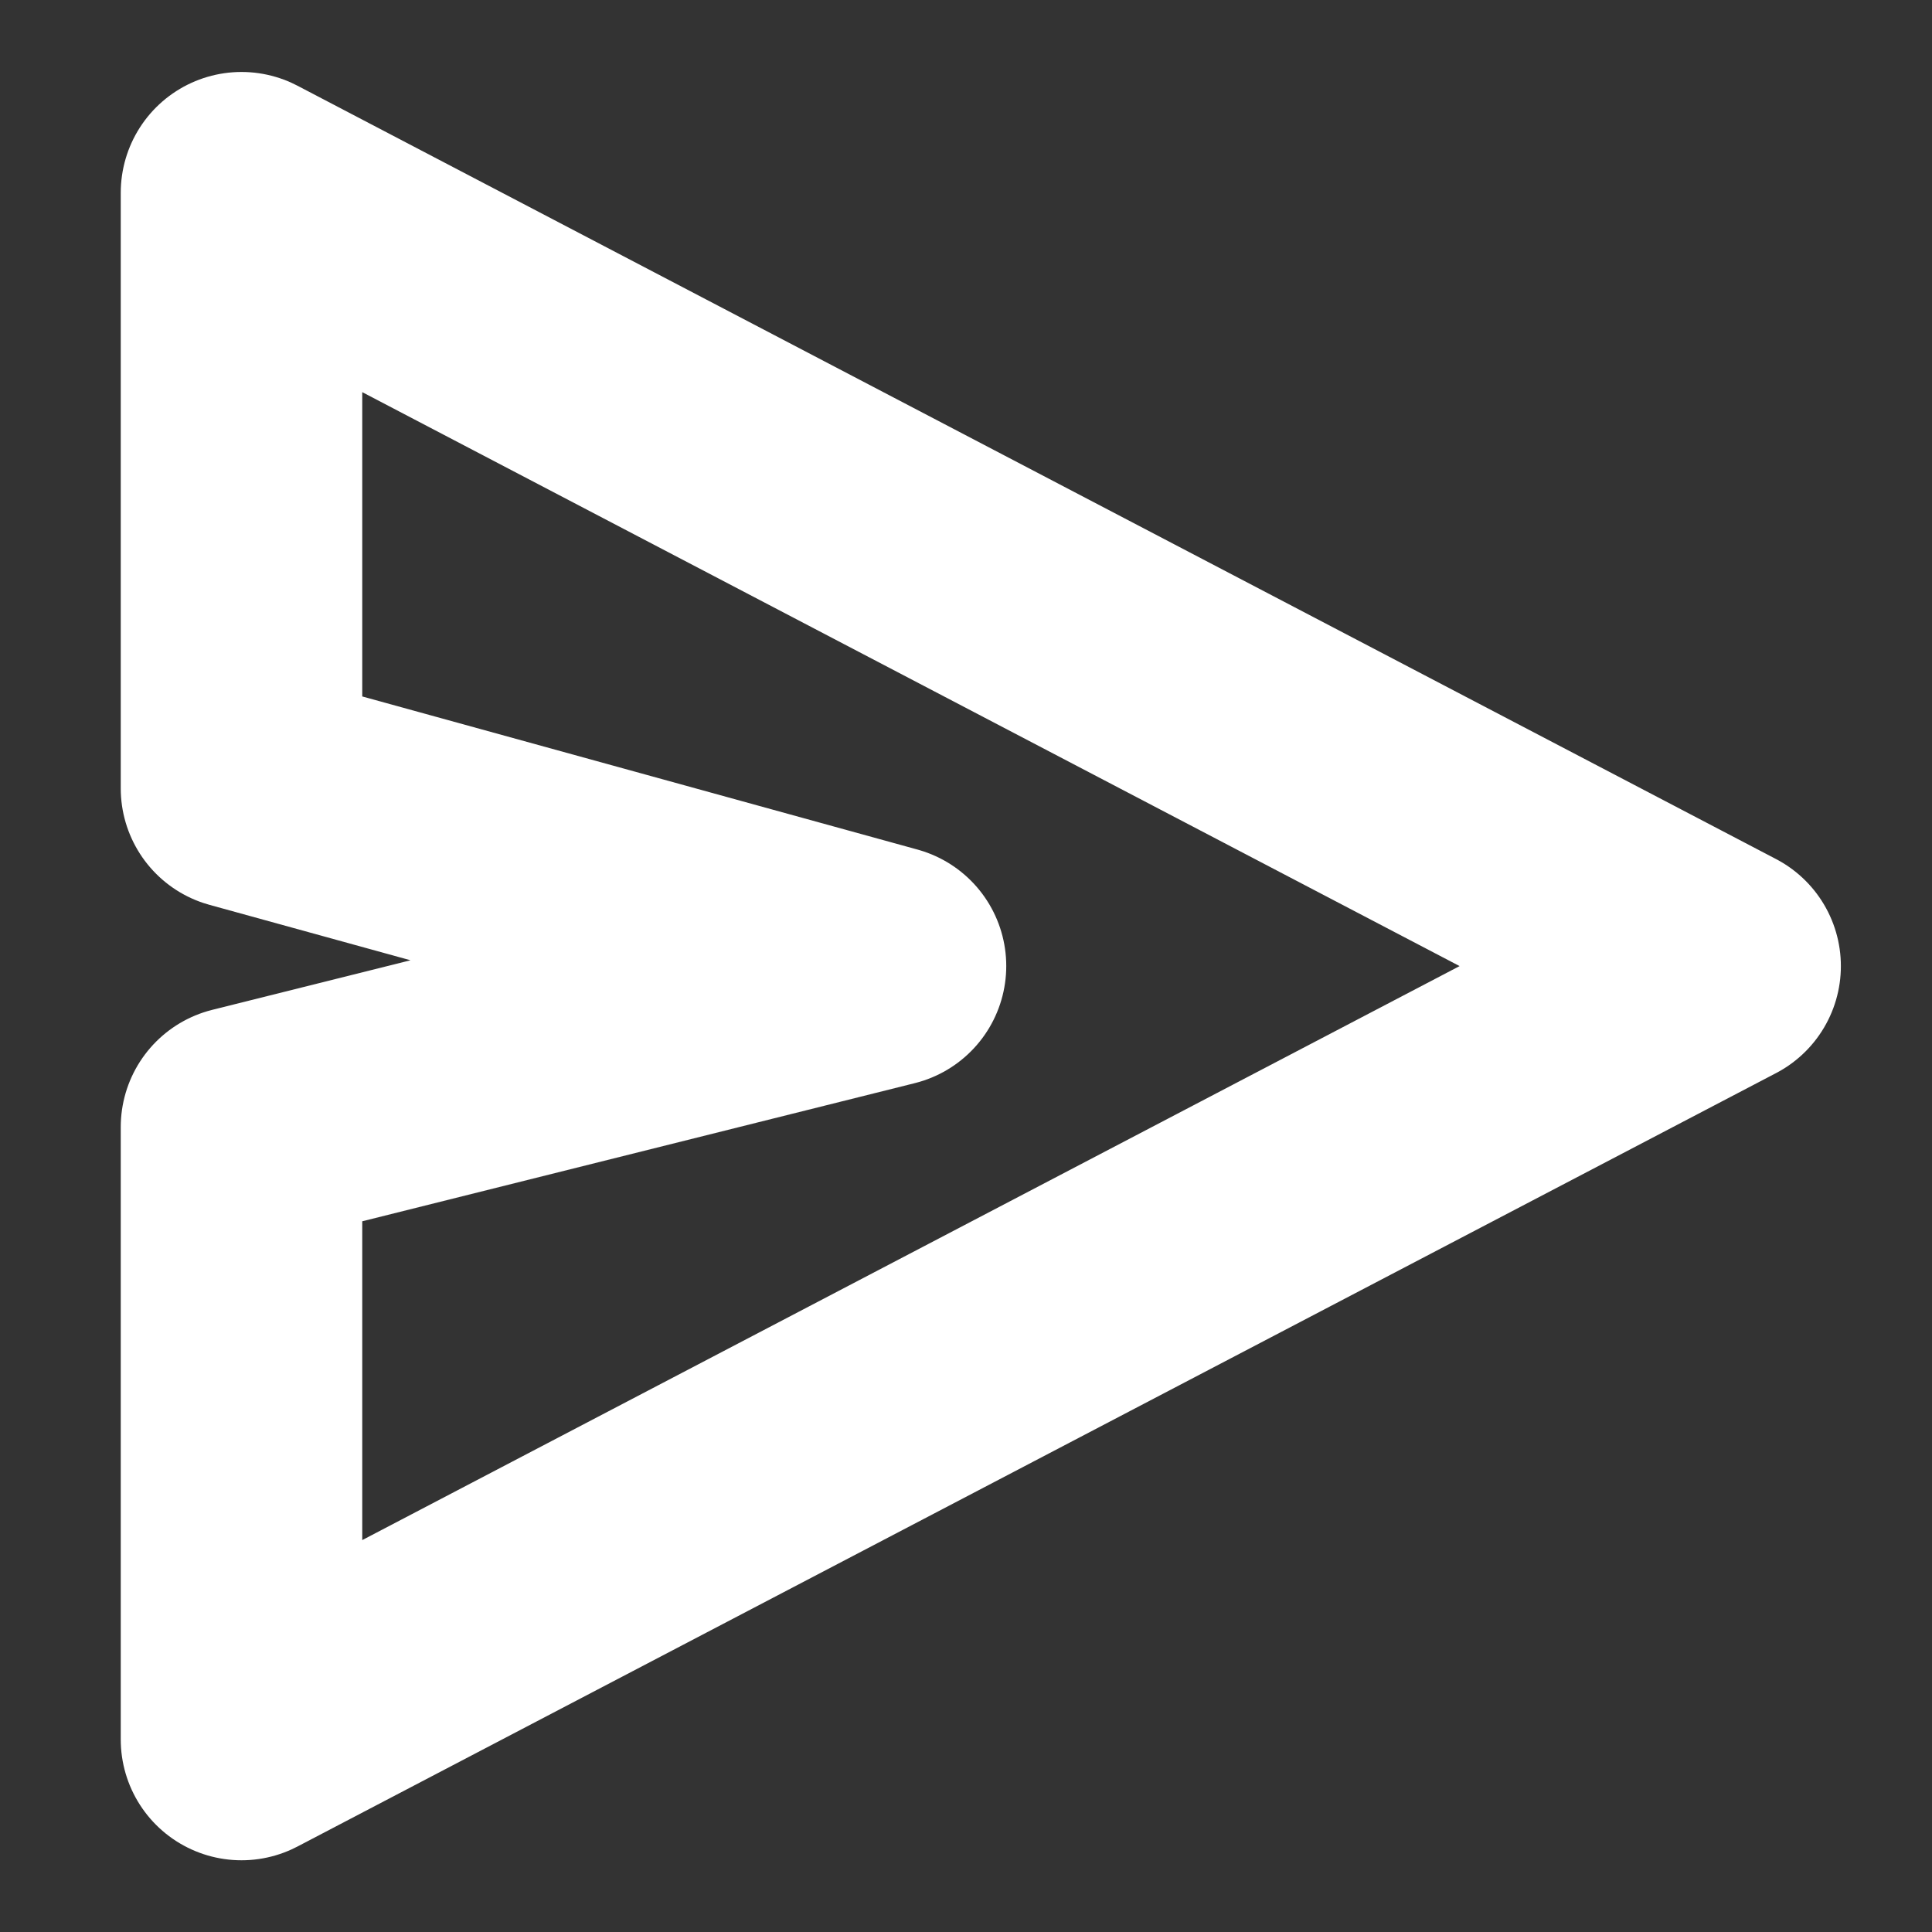 <svg role="img" xmlns="http://www.w3.org/2000/svg" width="16px" height="16px" viewBox="0 0 24 24" aria-labelledby="sendIconTitle" stroke="#fff" stroke-width="3" stroke-linecap="round" stroke-linejoin="round" fill="none" color="#fff"><rect x="0" y="0" width="24" height="24" fill="#333333" stroke="none"/> <title id="sendIconTitle">Send</title> <polygon points="21.368 12.001 3 21.609 3 14 11 12 3 9.794 3 2.394"/> </svg>